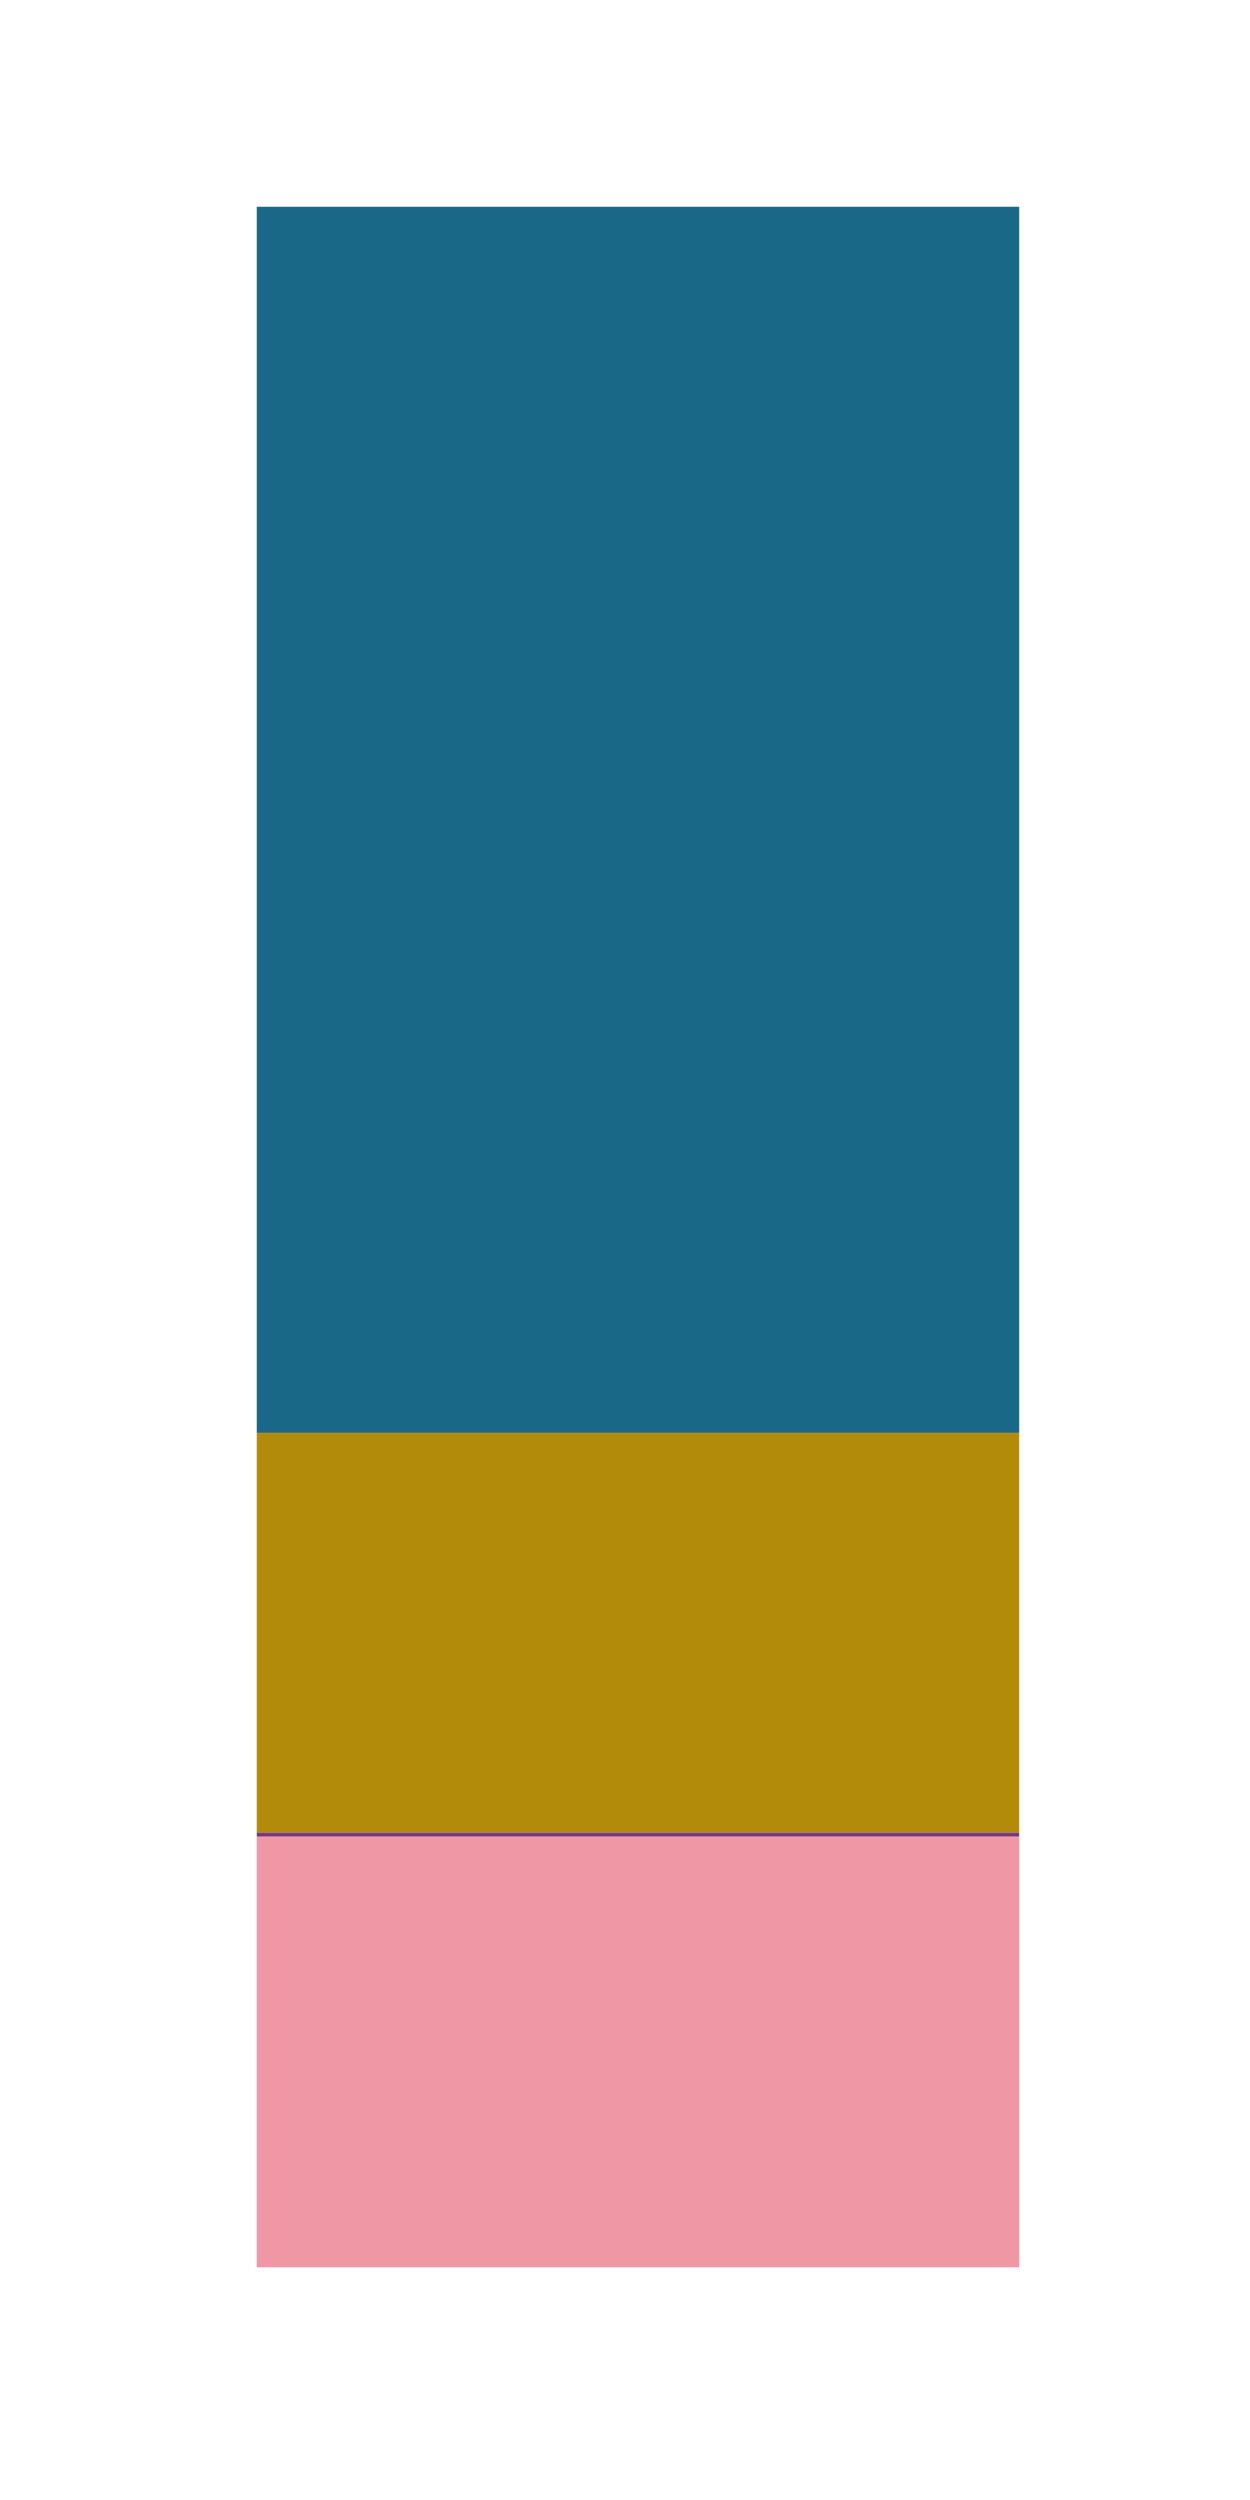 <?xml version='1.0' encoding='UTF-8' ?>
<svg xmlns='http://www.w3.org/2000/svg' xmlns:xlink='http://www.w3.org/1999/xlink' class='svglite' width='144.00pt' height='288.00pt' viewBox='0 0 144.00 288.00'>
<defs>
  <style type='text/css'><![CDATA[
    .svglite line, .svglite polyline, .svglite polygon, .svglite path, .svglite rect, .svglite circle {
      fill: none;
      stroke: #000000;
      stroke-linecap: round;
      stroke-linejoin: round;
      stroke-miterlimit: 10.00;
    }
  ]]></style>
</defs>
<rect width='100%' height='100%' style='stroke: none; fill: #FFFFFF;'/>
<defs>
  <clipPath id='cpMC4wMHwxNDQuMDB8MC4wMHwyODguMDA='>
    <rect x='0.00' y='0.00' width='144.00' height='288.00' />
  </clipPath>
</defs>
<g clip-path='url(#cpMC4wMHwxNDQuMDB8MC4wMHwyODguMDA=)'>
</g>
<defs>
  <clipPath id='cpMTQuOTR8MTMyLjA0fDExLjk2fDI3My4wNg=='>
    <rect x='14.94' y='11.96' width='117.10' height='261.10' />
  </clipPath>
</defs>
<g clip-path='url(#cpMTQuOTR8MTMyLjA0fDExLjk2fDI3My4wNg==)'>
<rect x='29.58' y='23.82' width='87.83' height='141.25' style='stroke-width: 1.07; stroke: none; stroke-linecap: butt; stroke-linejoin: miter; fill: #1A6887;' />
<rect x='29.58' y='165.07' width='87.83' height='46.07' style='stroke-width: 1.07; stroke: none; stroke-linecap: butt; stroke-linejoin: miter; fill: #B38B0B;' />
<rect x='29.58' y='211.14' width='87.83' height='0.42' style='stroke-width: 1.07; stroke: none; stroke-linecap: butt; stroke-linejoin: miter; fill: #753984;' />
<rect x='29.58' y='211.56' width='87.83' height='49.63' style='stroke-width: 1.07; stroke: none; stroke-linecap: butt; stroke-linejoin: miter; fill: #F097A5;' />
</g>
<g clip-path='url(#cpMC4wMHwxNDQuMDB8MC4wMHwyODguMDA=)'>
</g>
</svg>
